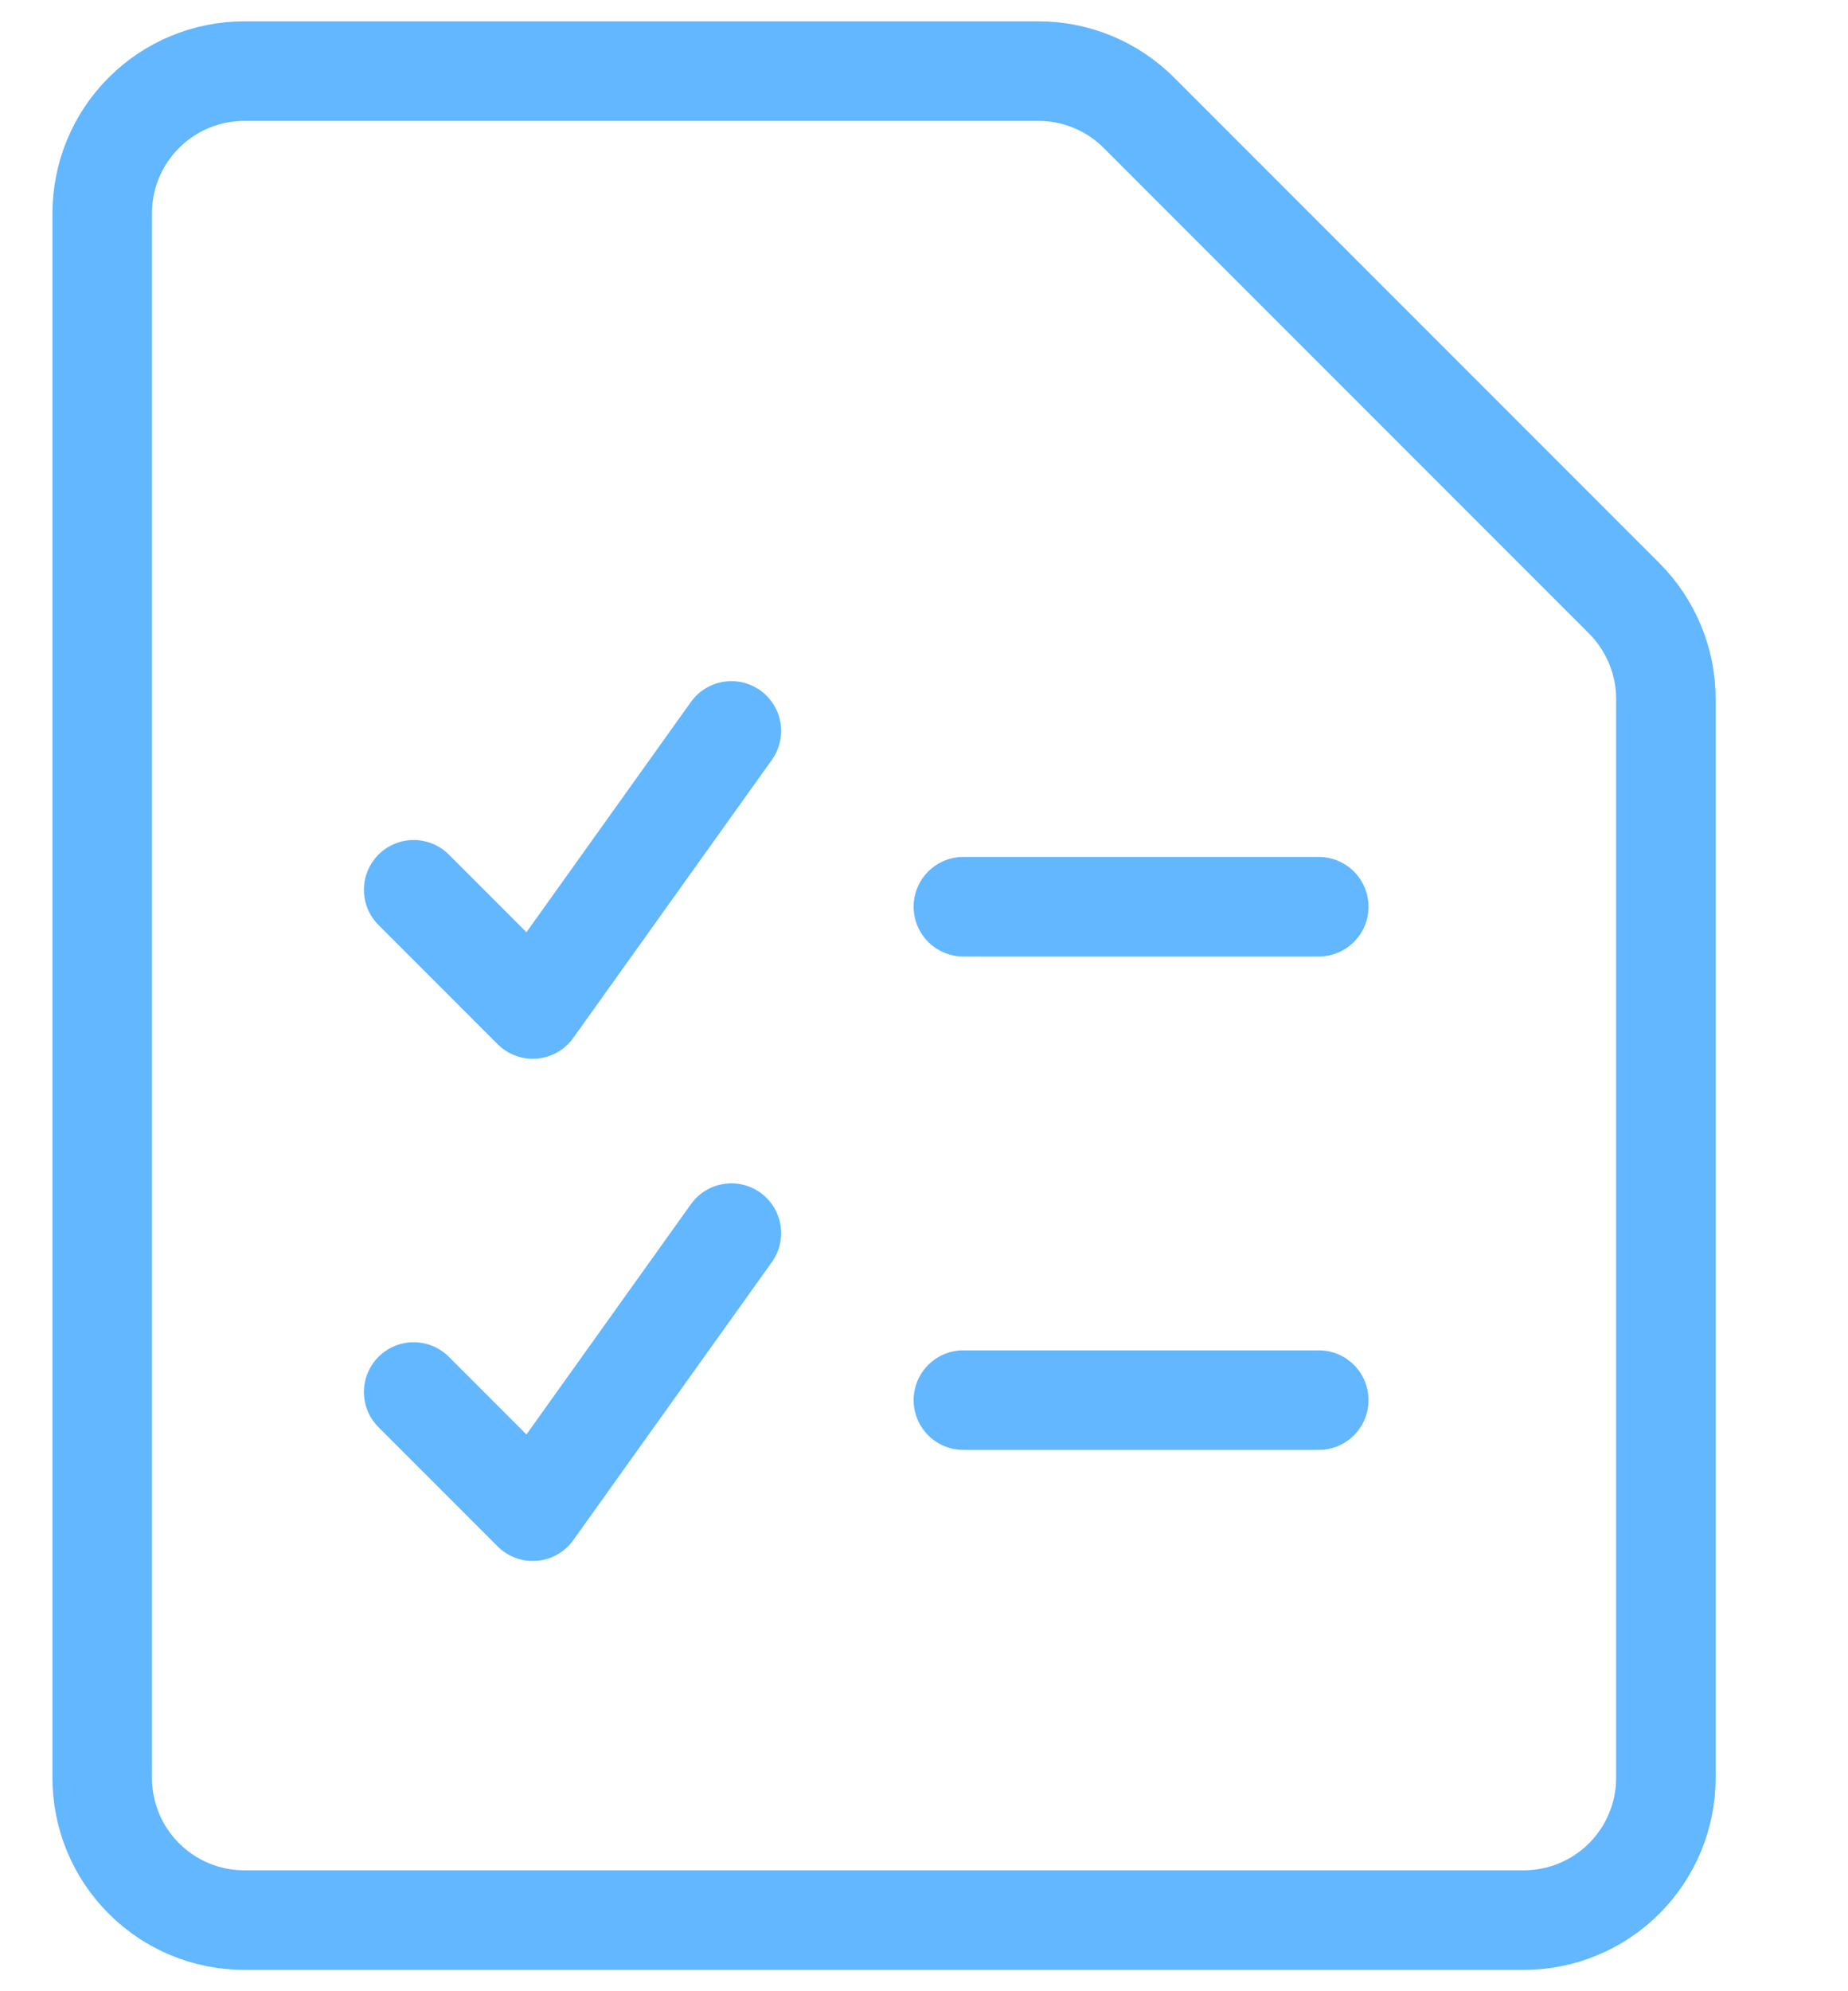 <svg width="13" height="14" viewBox="0 0 13 14" fill="none" xmlns="http://www.w3.org/2000/svg">
<path d="M11.719 12.5C11.719 12.765 11.613 13.02 11.426 13.207C11.238 13.395 10.984 13.5 10.719 13.5H1.719C1.454 13.5 1.199 13.395 1.012 13.207C0.824 13.02 0.719 12.765 0.719 12.5V1.5C0.719 1.235 0.824 0.98 1.012 0.793C1.199 0.605 1.454 0.5 1.719 0.5H7.305C7.57 0.5 7.824 0.605 8.012 0.793L11.426 4.207C11.613 4.395 11.719 4.649 11.719 4.914V12.5Z" stroke="#62b7ff" stroke-width="0.7" stroke-linecap="round" stroke-linejoin="round"/>
<path d="M6.777 6.375H9.277" stroke="#62b7ff" stroke-width="0.7" stroke-linecap="round" stroke-linejoin="round"/>
<path d="M6.777 9.844H9.277" stroke="#62b7ff" stroke-width="0.7" stroke-linecap="round" stroke-linejoin="round"/>
<path d="M2.91 9.787L3.748 10.625L5.145 8.67" stroke="#62b7ff" stroke-width="0.7" stroke-linecap="round" stroke-linejoin="round"/>
<path d="M2.91 6.256L3.748 7.094L5.145 5.139" stroke="#62b7ff" stroke-width="0.7" stroke-linecap="round" stroke-linejoin="round"/>
</svg>
